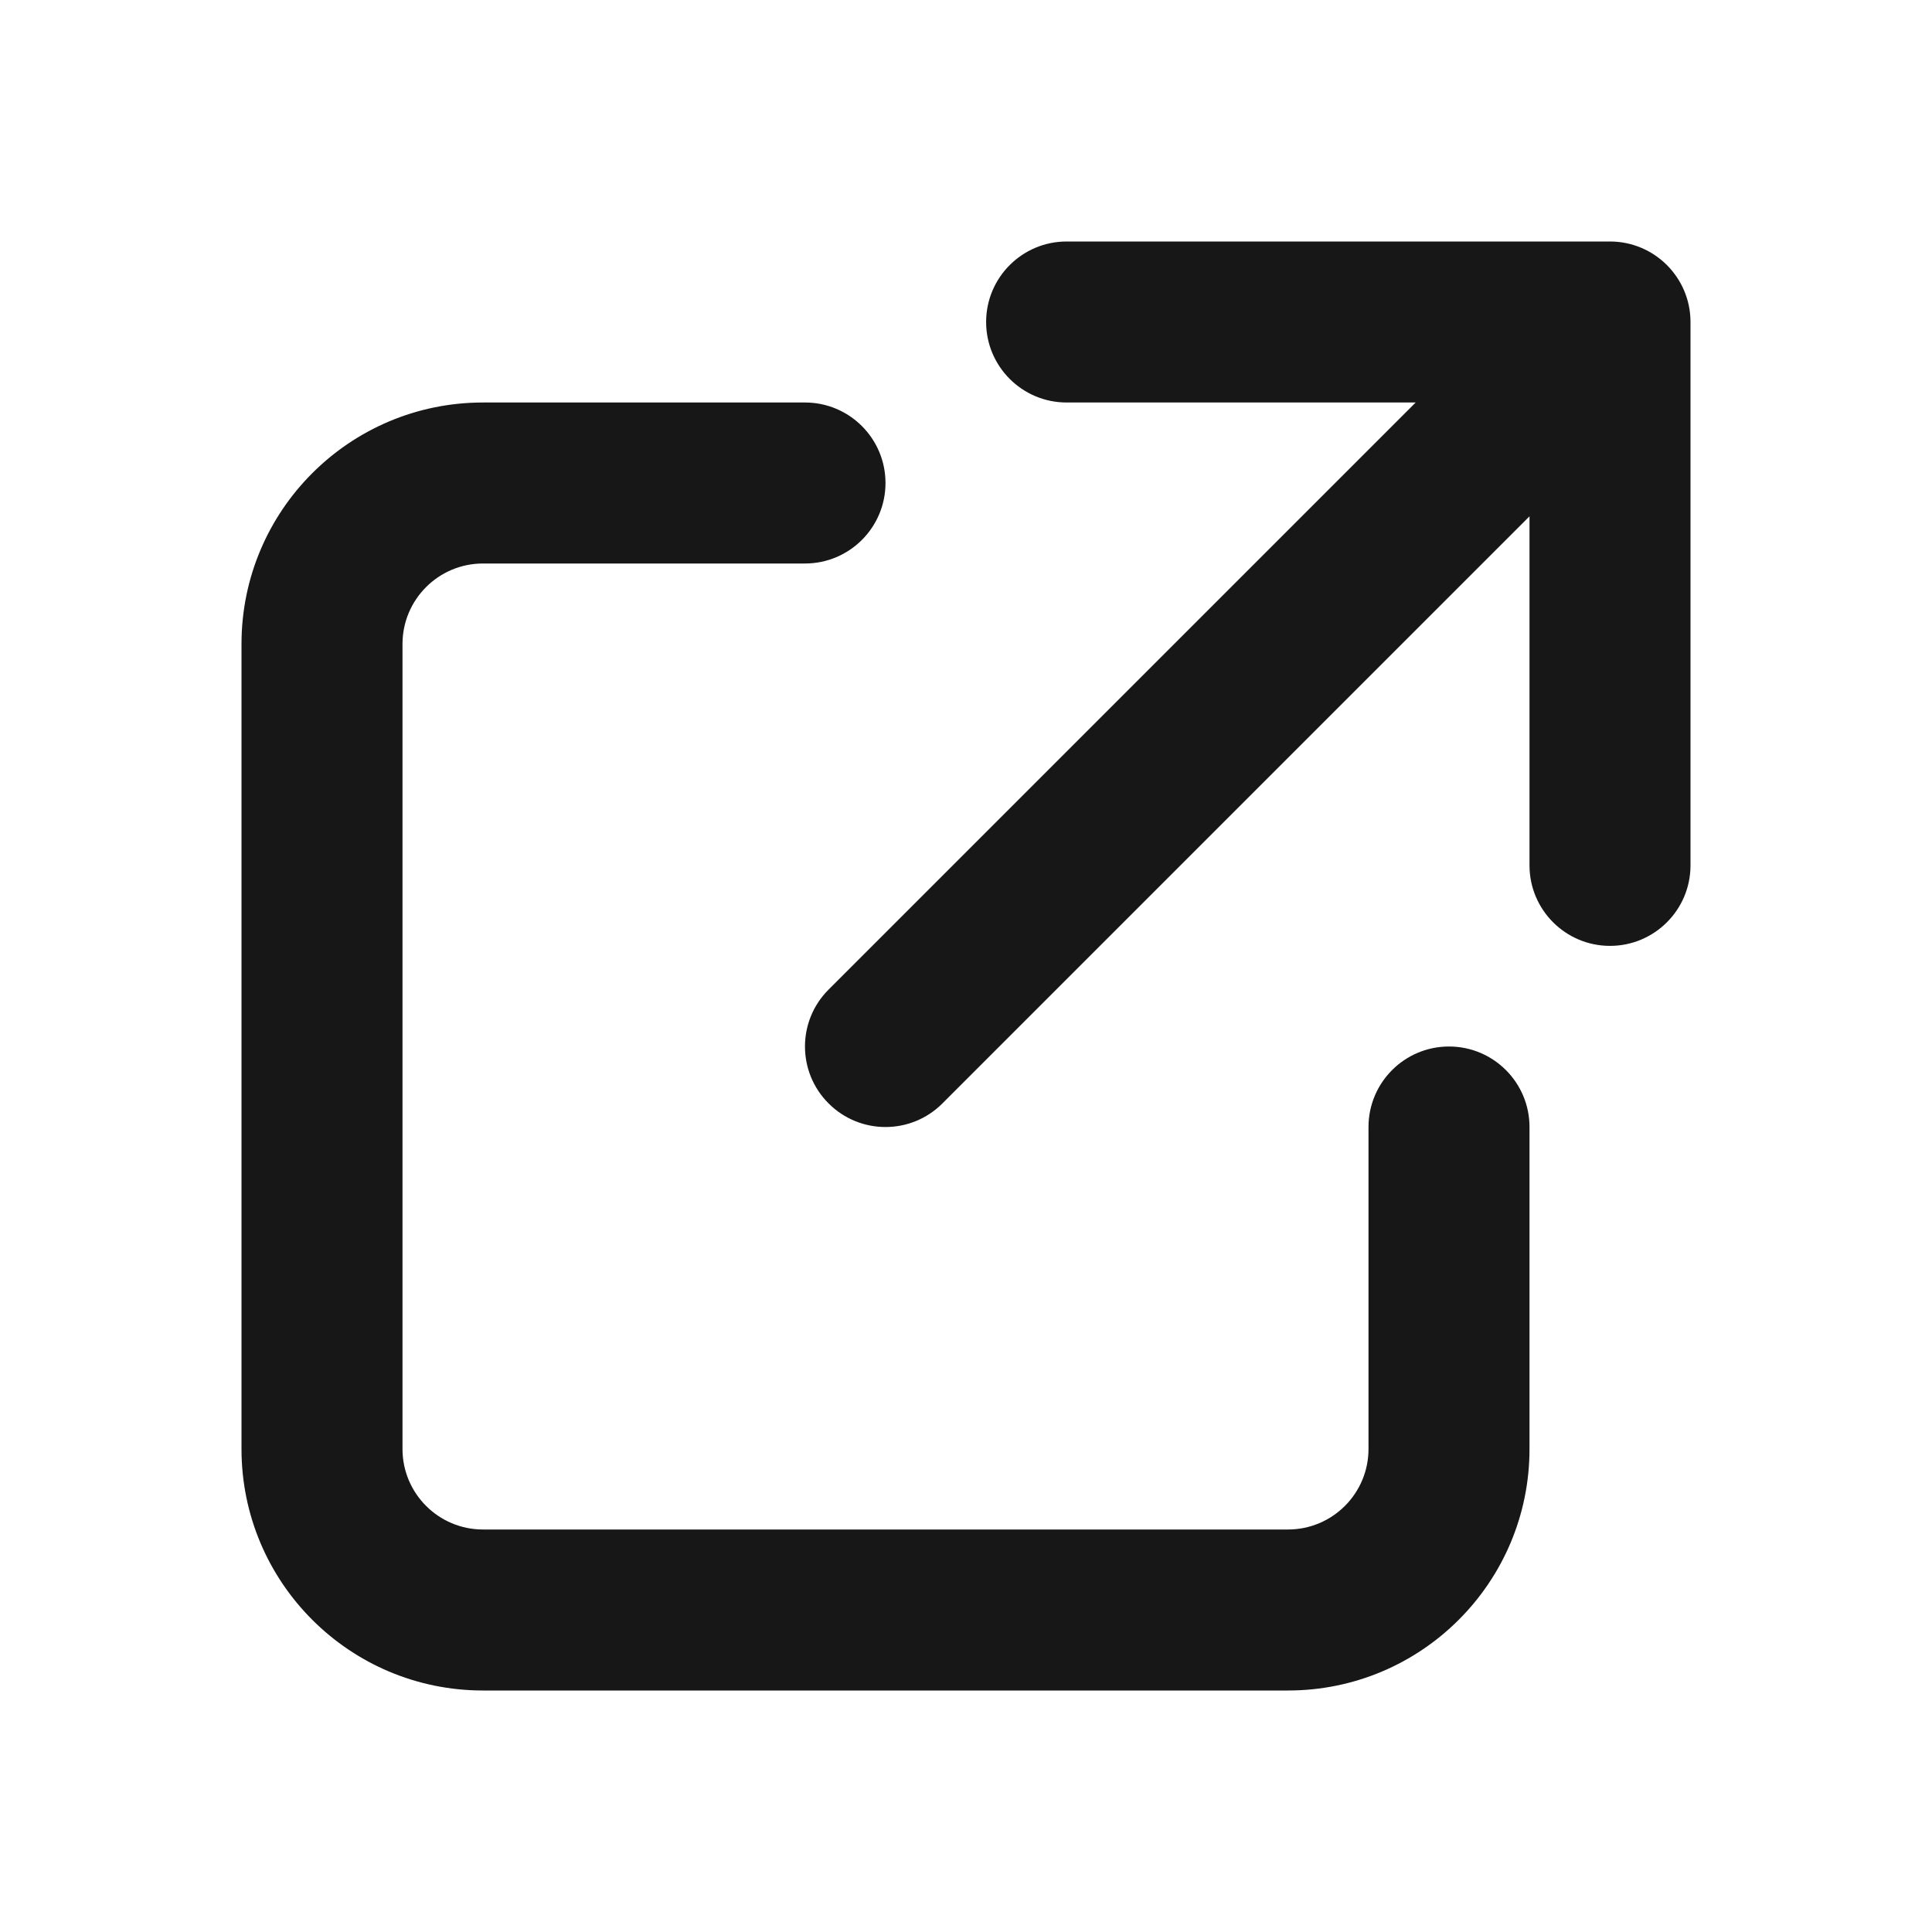 <svg width="24" height="24" viewBox="0 0 24 24" fill="none" xmlns="http://www.w3.org/2000/svg">
<path fill-rule="evenodd" clip-rule="evenodd" d="M13.25 3C12.698 3 12.25 3.448 12.25 4C12.25 4.552 12.698 5 13.25 5H17.586L10.293 12.293C9.902 12.683 9.902 13.317 10.293 13.707C10.683 14.098 11.317 14.098 11.707 13.707L19 6.414V10.75C19 11.302 19.448 11.75 20 11.75C20.552 11.75 21 11.302 21 10.75V4C21 3.448 20.552 3 20 3H13.25ZM5 8C5 7.448 5.448 7 6 7H10C10.552 7 11 6.552 11 6C11 5.448 10.552 5 10 5H6C4.343 5 3 6.343 3 8V18C3 19.657 4.343 21 6 21H16C17.657 21 19 19.657 19 18V14C19 13.448 18.552 13 18 13C17.448 13 17 13.448 17 14V18C17 18.552 16.552 19 16 19H6C5.448 19 5 18.552 5 18V8Z" fill="#171717"/>
</svg>
